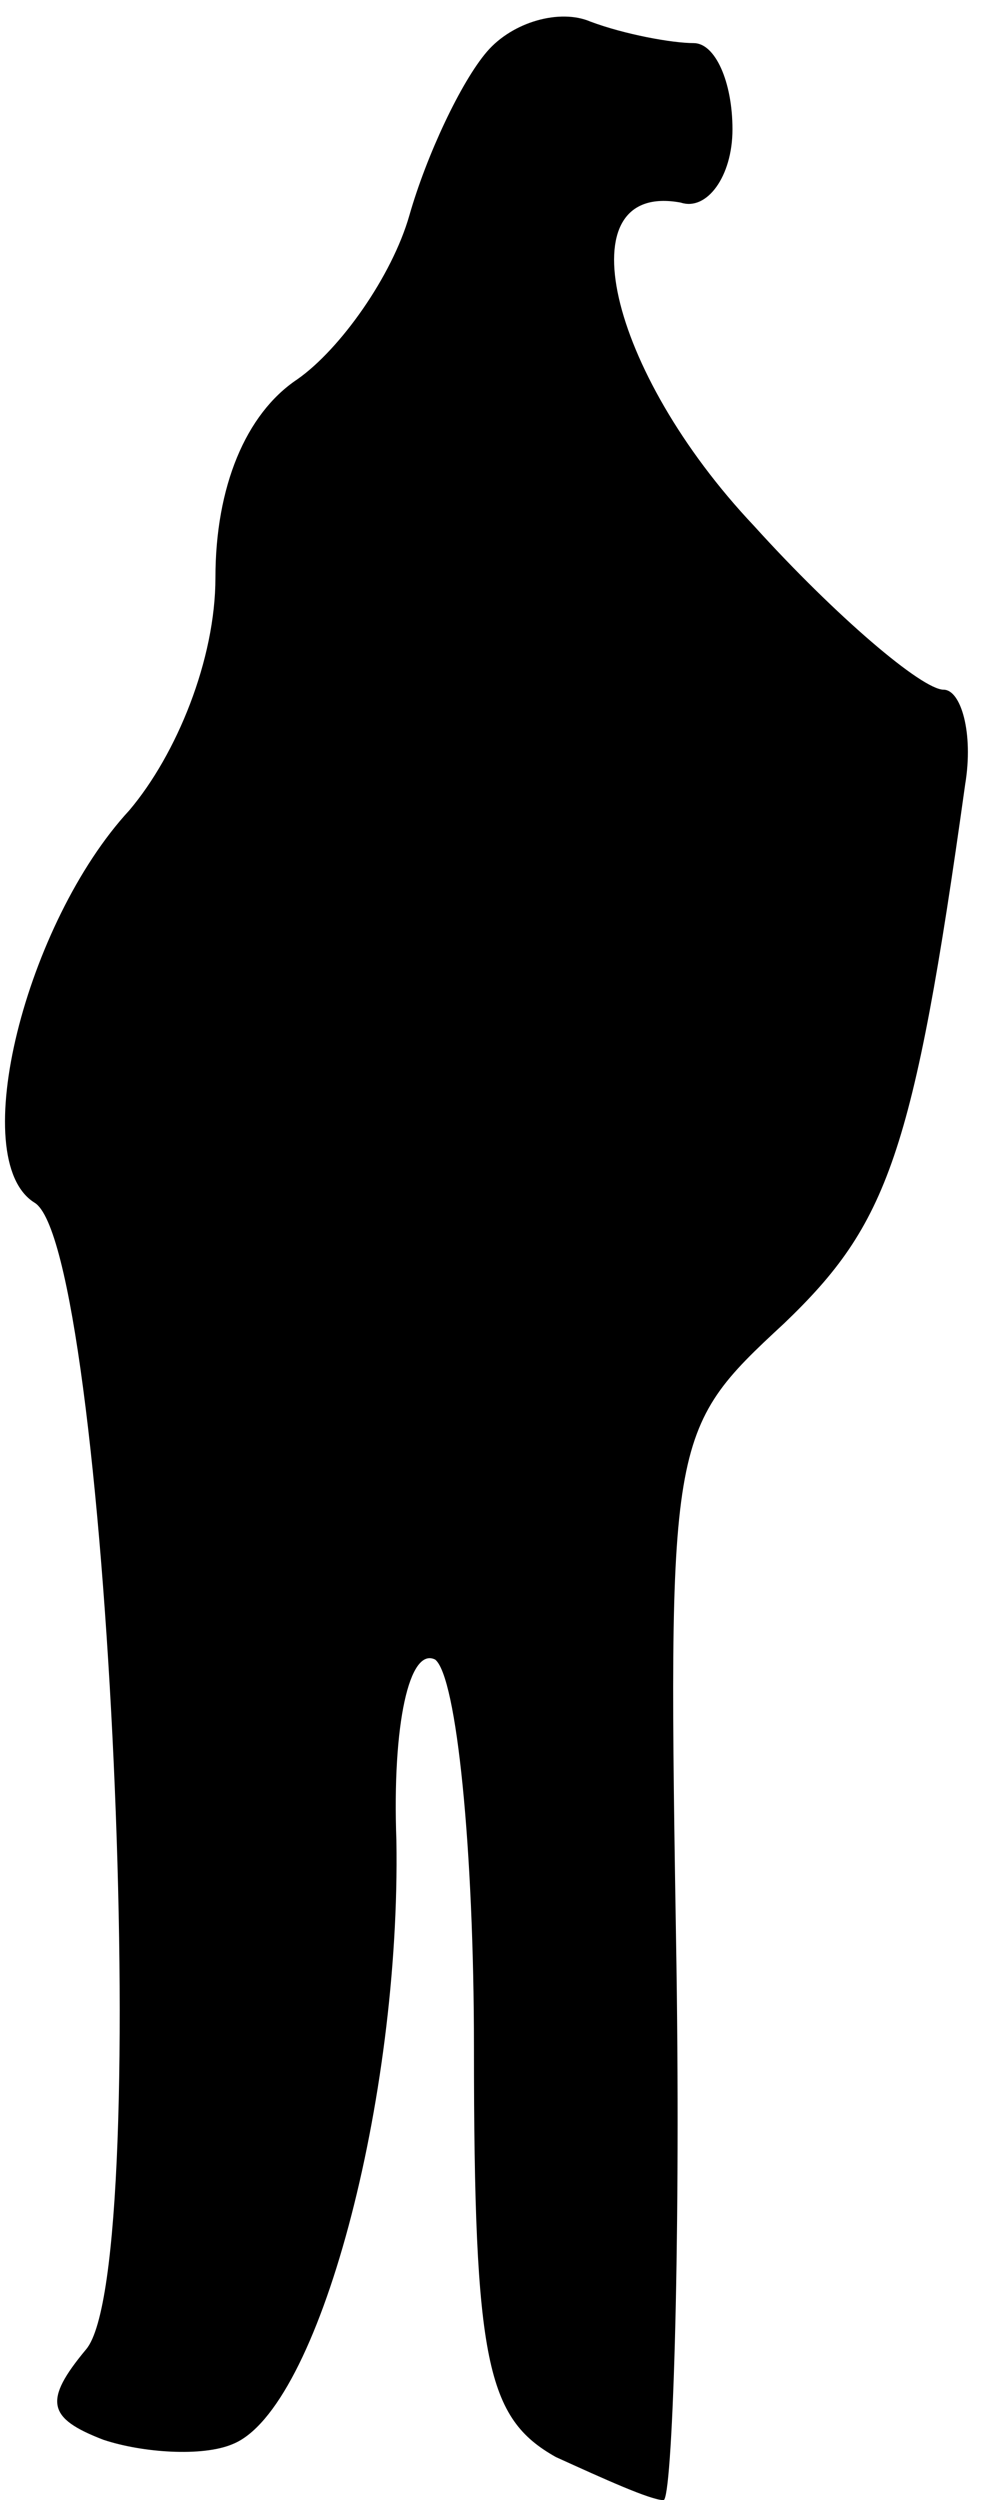 <?xml version="1.0" standalone="no"?>
<!DOCTYPE svg PUBLIC "-//W3C//DTD SVG 20010904//EN"
 "http://www.w3.org/TR/2001/REC-SVG-20010904/DTD/svg10.dtd">
<svg version="1.0" xmlns="http://www.w3.org/2000/svg"
 width="23pt" height="58pt" viewBox="0 0 23 58"
 preserveAspectRatio="xMidYMid meet">
<g transform="translate(0,58) scale(0.1,-0.1)"
fill="#000000" stroke="none">
<path fill="#000000" stroke="none" d="M113 568 c-6 -7 -14 -24 -18 -38 -4
-14 -16 -31 -26 -38 -12 -8 -19 -25 -19 -46 0 -19 -9 -41 -20 -54 -24 -26 -38
-81 -22 -91 17 -10 28 -247 12 -266 -10 -12 -9 -16 4 -21 9 -3 23 -4 30 -1 20
8 39 80 38 140 -1 27 3 45 9 42 5 -4 9 -44 9 -90 0 -73 3 -86 19 -95 11 -5 22
-10 25 -10 2 0 4 56 3 124 -2 123 -2 124 25 149 24 23 30 39 42 125 2 12 -1
22 -5 22 -5 0 -25 17 -44 38 -34 36 -44 80 -17 75 6 -2 12 6 12 17 0 11 -4 20
-9 20 -5 0 -16 2 -24 5 -7 3 -18 0 -24 -7z"/>
</g>
</svg>
